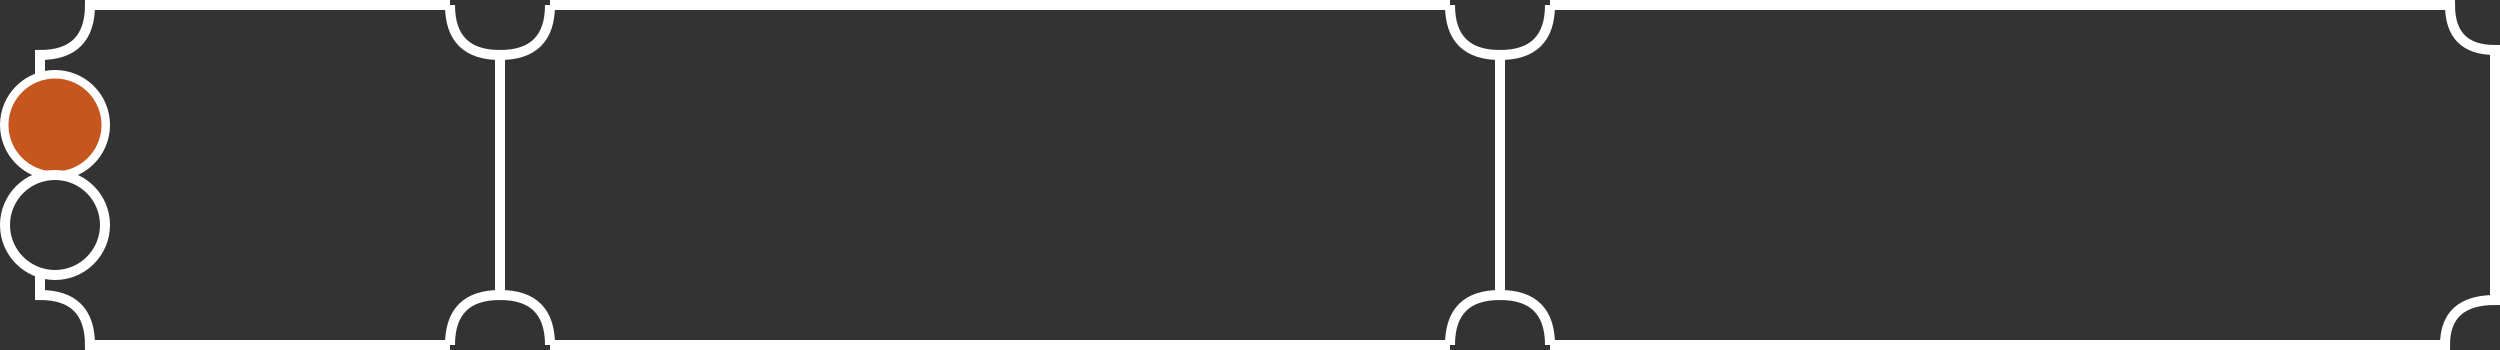 <svg viewBox="0 0 500 70" xmlns="http://www.w3.org/2000/svg" xmlns:xlink="http://www.w3.org/1999/xlink">
 <rect x="0" y="0" width="500" height="70" fill="#333333" stroke="none"/>
 <circle fill="none" cx="11" cy="25" r="10" stroke="#FFF" stroke-width="2" />
 <circle fill="#c4561e" cx="11" cy="25" r="9.3" stroke="none" />
 <circle fill="none" cx="11" cy="45" r="10" stroke="#FFF" stroke-width="2" />
  <path fill="none" strokeLinecap="round" stroke-width="2" strokeLinejoin="round" stroke="#FFF" 
  d="M8 16 L8 11 Q18 11 18 1 L90 1 M110 1 L290 1 M310 1 L490 1 Q490 10 499 10 L499 60 Q489 60 489 69 L310 69 
  M290 69 L110 69 M90 69 L18 69 Q18 59 8 59 L8 54 M310 1 Q310 11 300 11 M290 1 Q290 11 300 11 L300 59 
  Q290 59 290 69 M300 59 Q310 59 310 69 M90 1 Q90 11 100 11 L100 59 Q90 59 90 69 M110 69 Q110 59 100 59 M100 11 Q110 11 110 1" />
</svg>